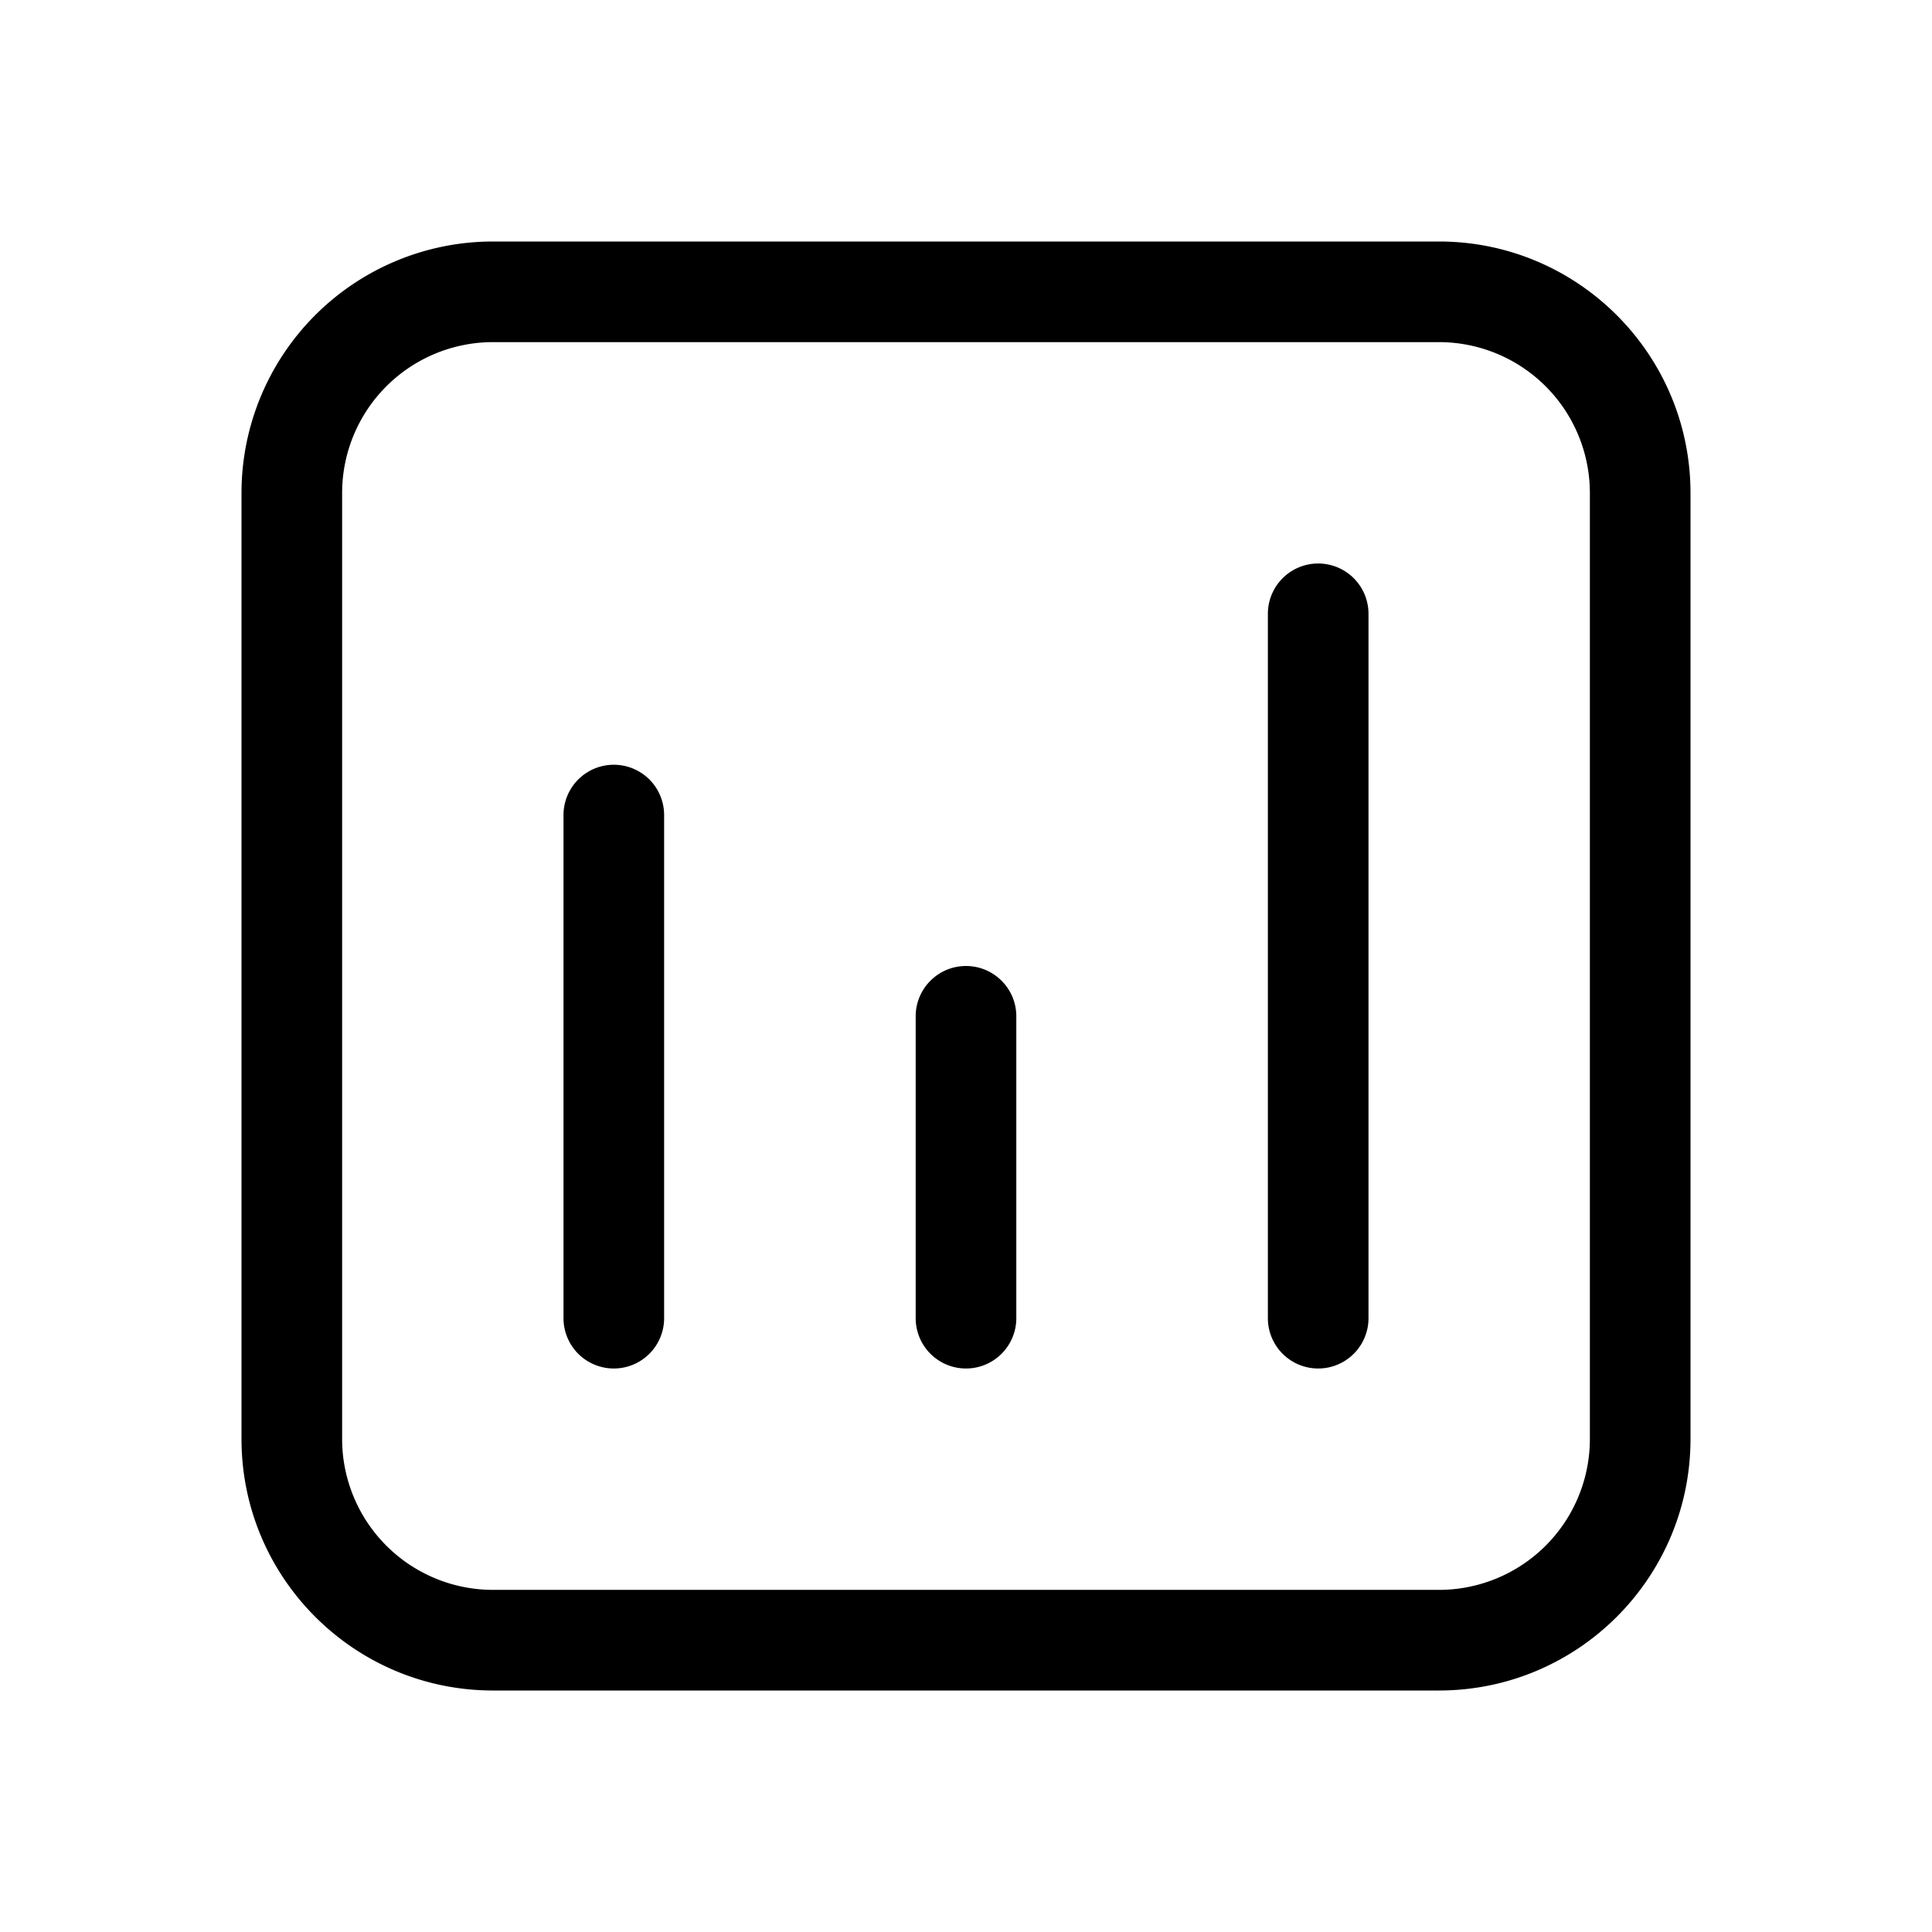 <svg width="48" height="48" viewBox="0 0 48 48" xmlns="http://www.w3.org/2000/svg"><path d="M12.25 6A6.25 6.25 0 0 0 6 12.25v23.5C6 39.2 8.8 42 12.25 42h23.5C39.2 42 42 39.2 42 35.75v-23.5C42 8.8 39.2 6 35.75 6h-23.5ZM8.5 12.25a3.75 3.75 0 0 1 3.75-3.75h23.5a3.75 3.75 0 0 1 3.75 3.75v23.5a3.75 3.75 0 0 1-3.75 3.75h-23.5a3.75 3.75 0 0 1-3.75-3.75v-23.5Zm25.5 3a1.25 1.25 0 1 0-2.5 0v17.5a1.25 1.25 0 1 0 2.5 0v-17.5ZM24 24c.69 0 1.25.56 1.25 1.25v7.5a1.25 1.25 0 1 1-2.5 0v-7.5c0-.69.56-1.25 1.25-1.25Zm-7.5-3.75a1.25 1.25 0 1 0-2.5 0v12.5a1.25 1.25 0 1 0 2.5 0v-12.5Z"/></svg>